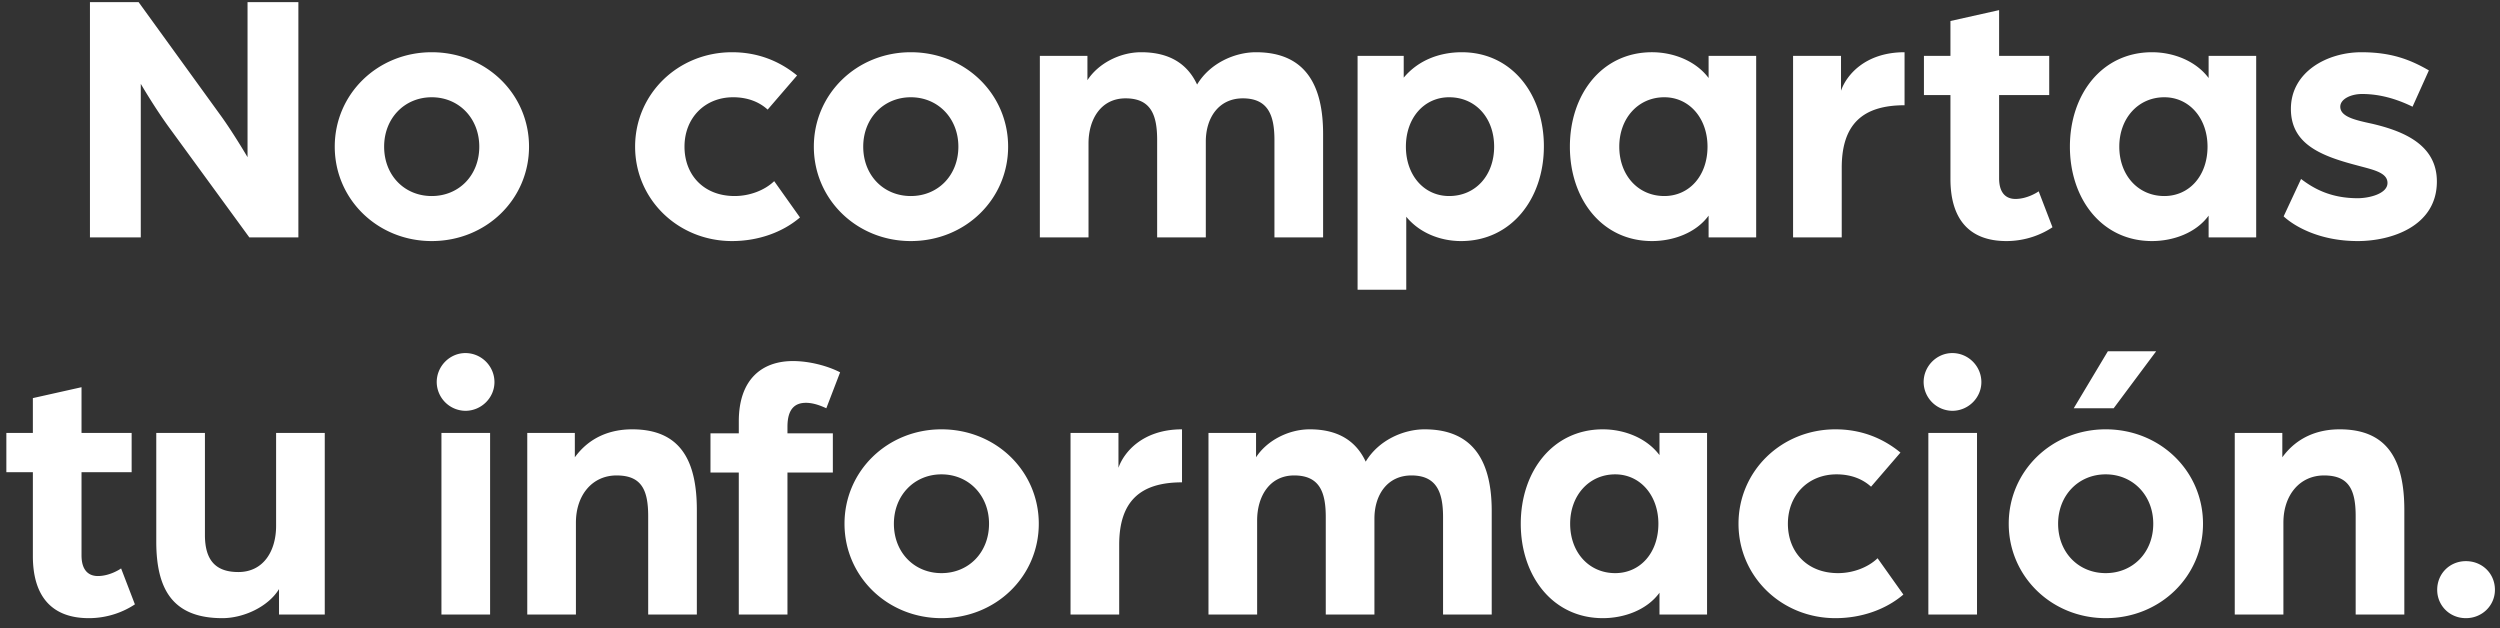 <svg width="179" height="45" viewBox="0 0 179 45" fill="none" xmlns="http://www.w3.org/2000/svg"><rect x="0" y="0" width="179" height="45" fill="#333333" stroke="none"/><path d="M6.44 17V.152h3.484l5.798 8.008c.936 1.274 2.002 3.094 2.002 3.094V.152h3.64V17h-3.51l-5.616-7.696C11.12 7.796 10.08 6.002 10.08 6.002V17H6.44zm24.47.26c-3.874 0-6.942-2.99-6.942-6.76 0-3.77 3.068-6.76 6.942-6.76 3.9 0 6.968 2.99 6.968 6.76 0 3.77-3.068 6.76-6.968 6.76zm0-3.224c1.95 0 3.406-1.482 3.406-3.536 0-2.028-1.456-3.536-3.406-3.536-1.95 0-3.406 1.508-3.406 3.536 0 2.054 1.456 3.536 3.406 3.536zm21.506 3.224c-3.874 0-6.942-2.99-6.942-6.76 0-3.77 3.068-6.76 6.942-6.76 1.794 0 3.354.598 4.654 1.664l-2.106 2.444c-.598-.546-1.43-.884-2.47-.884-2.028 0-3.484 1.482-3.484 3.536 0 2.028 1.378 3.536 3.588 3.536 1.092 0 2.158-.416 2.834-1.066l1.846 2.6c-1.248 1.066-2.99 1.69-4.862 1.69zm12.797 0c-3.874 0-6.942-2.99-6.942-6.76 0-3.77 3.068-6.76 6.942-6.76 3.9 0 6.968 2.99 6.968 6.76 0 3.77-3.068 6.76-6.968 6.76zm0-3.224c1.95 0 3.406-1.482 3.406-3.536 0-2.028-1.456-3.536-3.406-3.536-1.95 0-3.406 1.508-3.406 3.536 0 2.054 1.456 3.536 3.406 3.536zM74.453 17V4h3.407v1.742c.754-1.17 2.288-2.002 3.848-2.002 2.054 0 3.328.858 4.004 2.314.936-1.56 2.73-2.314 4.212-2.314 3.666 0 4.81 2.522 4.81 5.85V17H91.25v-6.968c0-1.716-.416-2.99-2.262-2.99-1.716 0-2.652 1.378-2.652 3.094V17h-3.484v-6.968c0-1.716-.39-2.99-2.262-2.99-1.768 0-2.652 1.508-2.652 3.224V17h-3.484zm22.75 3.744V4h3.303v1.56c1.066-1.274 2.6-1.82 4.16-1.82 3.588 0 5.876 3.016 5.876 6.734 0 3.77-2.34 6.786-5.928 6.786-1.508 0-2.99-.598-3.926-1.742v5.226h-3.484zm6.553-6.708c1.898 0 3.224-1.482 3.224-3.536 0-2.054-1.326-3.536-3.224-3.536-1.768 0-3.094 1.456-3.094 3.536 0 2.054 1.3 3.536 3.094 3.536zm14.524 3.224c-3.588 0-5.876-3.016-5.876-6.76 0-3.744 2.288-6.76 5.876-6.76 1.508 0 3.12.598 4.056 1.846V4h3.406v13h-3.406v-1.56c-.91 1.248-2.548 1.82-4.056 1.82zm.884-3.224c1.794 0 3.094-1.456 3.094-3.536 0-2.028-1.3-3.536-3.094-3.536-1.872 0-3.224 1.508-3.224 3.536 0 2.054 1.352 3.536 3.224 3.536zm9.22 2.964V4h3.432v2.496c.364-1.066 1.69-2.756 4.55-2.756v3.796c-3.016 0-4.498 1.378-4.498 4.472V17h-3.484zm15.272.26c-2.6 0-4.004-1.508-4.004-4.446V6.808h-1.898V4h1.898V1.504l3.484-.78V4h3.588v2.808h-3.588v5.954c0 1.118.546 1.482 1.17 1.482.832 0 1.56-.468 1.664-.546l.988 2.574c-.78.52-1.924.988-3.302.988zm10.425 0c-3.588 0-5.876-3.016-5.876-6.76 0-3.744 2.288-6.76 5.876-6.76 1.508 0 3.12.598 4.056 1.846V4h3.406v13h-3.406v-1.56c-.91 1.248-2.548 1.82-4.056 1.82zm.884-3.224c1.794 0 3.094-1.456 3.094-3.536 0-2.028-1.3-3.536-3.094-3.536-1.872 0-3.224 1.508-3.224 3.536 0 2.054 1.352 3.536 3.224 3.536zm13.847 3.224c-2.782 0-4.576-1.092-5.304-1.768l1.248-2.678c.884.676 2.106 1.378 4.056 1.378.806 0 2.132-.312 2.132-1.092s-1.118-.962-2.236-1.274c-2.574-.676-4.68-1.534-4.68-4.03 0-2.652 2.6-4.056 5.044-4.056 2.132 0 3.484.52 4.836 1.3l-1.17 2.6c-1.274-.624-2.47-.91-3.614-.91-.806 0-1.56.364-1.56.91 0 .728 1.092.962 2.288 1.222 2.21.52 4.628 1.482 4.628 4.134 0 3.198-3.25 4.264-5.668 4.264zm-162.455 27c-2.6 0-4.004-1.508-4.004-4.446v-6.006H.455V31h1.898v-2.496l3.484-.78V31h3.588v2.808H5.837v5.954c0 1.118.546 1.482 1.17 1.482.832 0 1.56-.468 1.664-.546l.988 2.574c-.78.52-1.924.988-3.302.988zm9.564 0c-3.588 0-4.732-2.106-4.732-5.486V31h3.484v7.306c0 1.82.78 2.652 2.392 2.652 1.82 0 2.704-1.534 2.704-3.302V31h3.484v13h-3.276v-1.82c-.78 1.274-2.548 2.08-4.056 2.08zM31.607 44V31h3.484v13h-3.484zm1.716-14.586a2.075 2.075 0 01-2.054-2.054c0-1.144.936-2.08 2.054-2.08 1.144 0 2.08.936 2.08 2.08 0 1.118-.936 2.054-2.08 2.054zM37.752 44V31h3.406v1.742c1.04-1.43 2.522-2.002 4.108-2.002 3.432 0 4.628 2.21 4.628 5.772V44H46.41v-7.046c0-1.898-.494-2.912-2.262-2.912-1.742 0-2.912 1.404-2.912 3.38V44h-3.484zm15.145 0V33.834H50.87v-2.808h2.028v-.858c0-3.016 1.664-4.316 3.874-4.316 1.17 0 2.47.338 3.38.806l-.988 2.574c-.286-.13-.858-.39-1.456-.39-.728 0-1.326.364-1.326 1.716v.468h3.25v2.808h-3.25V44h-3.484zm14.512.26c-3.874 0-6.942-2.99-6.942-6.76 0-3.77 3.068-6.76 6.942-6.76 3.9 0 6.968 2.99 6.968 6.76 0 3.77-3.068 6.76-6.968 6.76zm0-3.224c1.95 0 3.406-1.482 3.406-3.536 0-2.028-1.456-3.536-3.406-3.536-1.95 0-3.406 1.508-3.406 3.536 0 2.054 1.456 3.536 3.406 3.536zM76.65 44V31h3.432v2.496c.364-1.066 1.69-2.756 4.55-2.756v3.796c-3.016 0-4.498 1.378-4.498 4.472V44H76.65zm9.877 0V31h3.406v1.742c.754-1.17 2.288-2.002 3.848-2.002 2.054 0 3.328.858 4.004 2.314.936-1.56 2.73-2.314 4.212-2.314 3.666 0 4.81 2.522 4.81 5.85V44h-3.484v-6.968c0-1.716-.416-2.99-2.262-2.99-1.716 0-2.652 1.378-2.652 3.094V44h-3.484v-6.968c0-1.716-.39-2.99-2.262-2.99-1.768 0-2.652 1.508-2.652 3.224V44h-3.484zm28.236.26c-3.588 0-5.876-3.016-5.876-6.76 0-3.744 2.288-6.76 5.876-6.76 1.508 0 3.12.598 4.056 1.846V31h3.406v13h-3.406v-1.56c-.91 1.248-2.548 1.82-4.056 1.82zm.884-3.224c1.794 0 3.094-1.456 3.094-3.536 0-2.028-1.3-3.536-3.094-3.536-1.872 0-3.224 1.508-3.224 3.536 0 2.054 1.352 3.536 3.224 3.536zm15.772 3.224c-3.874 0-6.942-2.99-6.942-6.76 0-3.77 3.068-6.76 6.942-6.76 1.794 0 3.354.598 4.654 1.664l-2.106 2.444c-.598-.546-1.43-.884-2.47-.884-2.028 0-3.484 1.482-3.484 3.536 0 2.028 1.378 3.536 3.588 3.536 1.092 0 2.158-.416 2.834-1.066l1.846 2.6c-1.248 1.066-2.99 1.69-4.862 1.69zm6.651-.26V31h3.484v13h-3.484zm1.716-14.586a2.075 2.075 0 01-2.054-2.054c0-1.144.936-2.08 2.054-2.08 1.144 0 2.08.936 2.08 2.08 0 1.118-.936 2.054-2.08 2.054zm8.693-.182l2.444-4.082h3.458l-3.042 4.082h-2.86zm2.288 15.028c-3.874 0-6.942-2.99-6.942-6.76 0-3.77 3.068-6.76 6.942-6.76 3.9 0 6.968 2.99 6.968 6.76 0 3.77-3.068 6.76-6.968 6.76zm0-3.224c1.95 0 3.406-1.482 3.406-3.536 0-2.028-1.456-3.536-3.406-3.536-1.95 0-3.406 1.508-3.406 3.536 0 2.054 1.456 3.536 3.406 3.536zM160.008 44V31h3.406v1.742c1.04-1.43 2.522-2.002 4.108-2.002 3.432 0 4.628 2.21 4.628 5.772V44h-3.484v-7.046c0-1.898-.494-2.912-2.262-2.912-1.742 0-2.912 1.404-2.912 3.38V44h-3.484zm16.549.26c-1.17 0-2.054-.91-2.054-2.028 0-1.17.91-2.054 2.054-2.054 1.17 0 2.08.884 2.08 2.054 0 1.118-.91 2.028-2.08 2.028z" fill="#fff"/></svg>